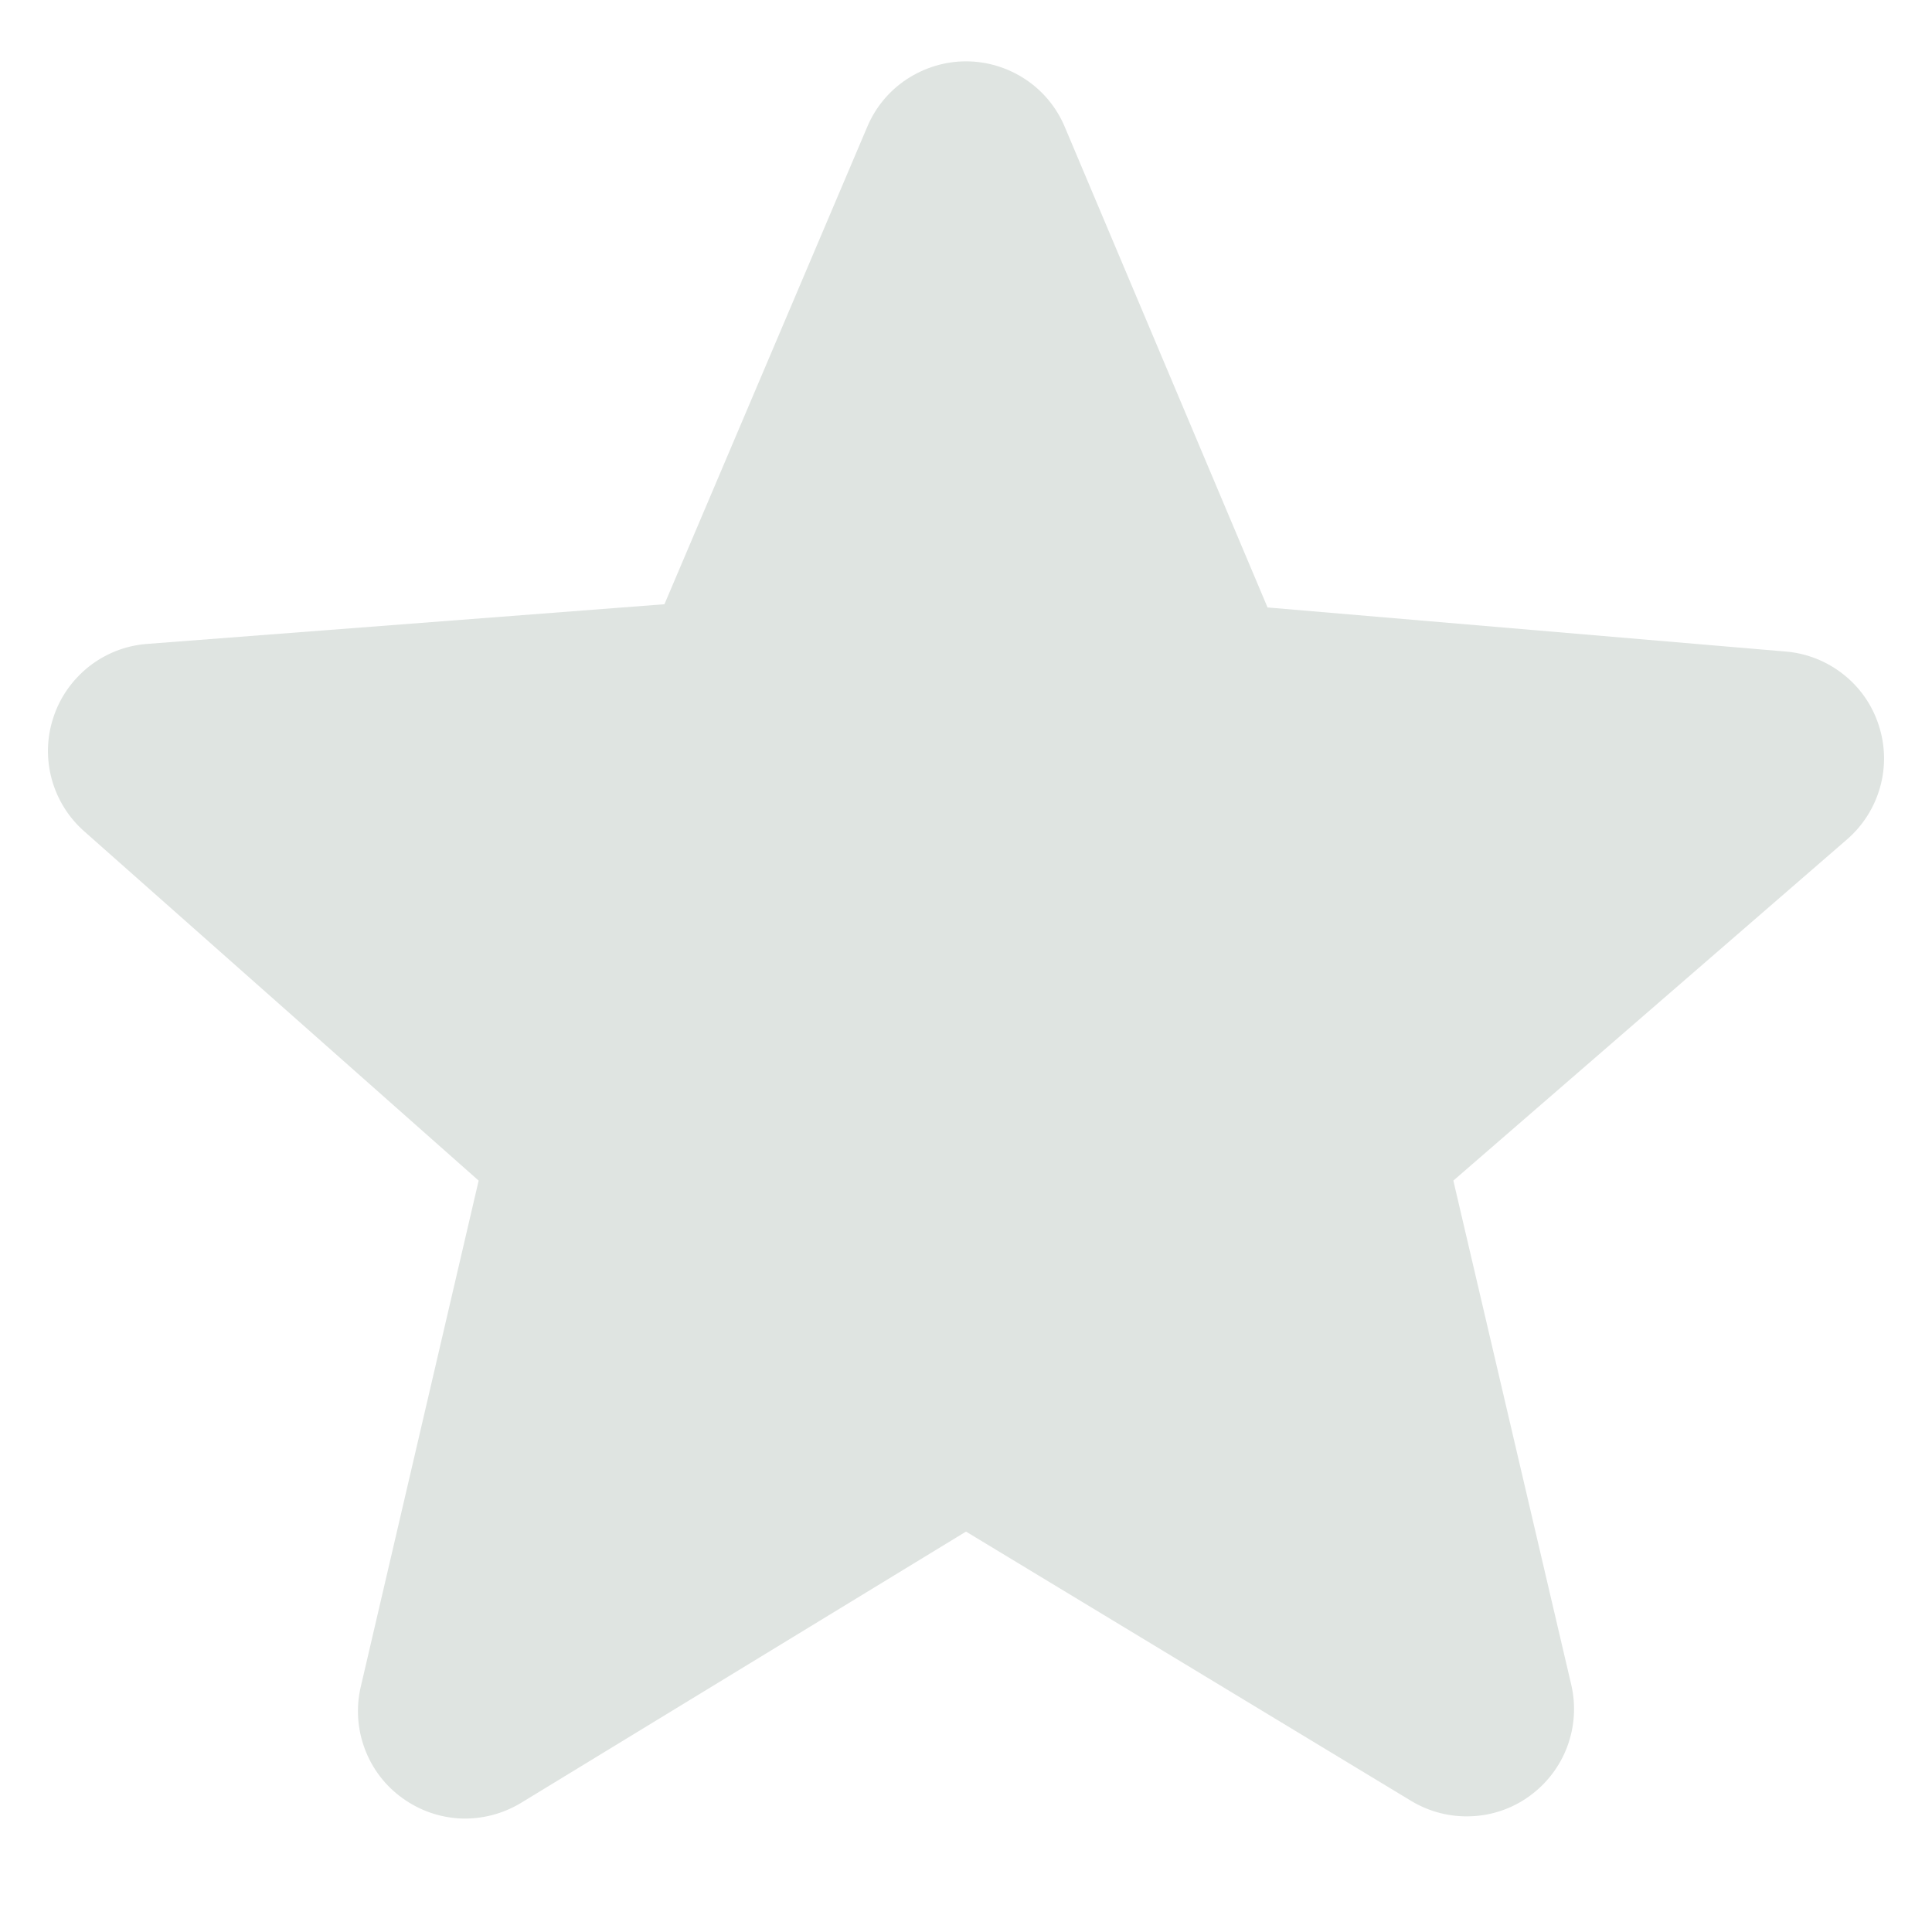 <svg width="12" height="12" viewBox="0 0 12 12" fill="none" xmlns="http://www.w3.org/2000/svg">
<path d="M6 9.513L8.767 11.187C8.879 11.254 9.008 11.287 9.139 11.281C9.269 11.276 9.396 11.232 9.501 11.155C9.607 11.078 9.688 10.972 9.734 10.85C9.78 10.727 9.789 10.594 9.76 10.467L9.027 7.333L11.473 5.213C11.572 5.127 11.643 5.014 11.678 4.888C11.713 4.762 11.71 4.629 11.669 4.504C11.629 4.38 11.553 4.27 11.45 4.189C11.348 4.108 11.224 4.058 11.093 4.047L7.873 3.773L6.613 0.787C6.562 0.666 6.477 0.564 6.368 0.492C6.259 0.42 6.131 0.381 6 0.381C5.869 0.381 5.742 0.42 5.632 0.492C5.523 0.564 5.438 0.666 5.387 0.787L4.127 3.753L0.907 4C0.776 4.011 0.652 4.061 0.55 4.142C0.448 4.224 0.371 4.333 0.331 4.458C0.29 4.582 0.287 4.716 0.322 4.842C0.357 4.968 0.428 5.081 0.527 5.167L2.973 7.333L2.24 10.48C2.211 10.607 2.22 10.741 2.266 10.863C2.312 10.986 2.393 11.092 2.499 11.168C2.605 11.245 2.731 11.289 2.861 11.295C2.992 11.3 3.121 11.267 3.233 11.2L6 9.513Z" fill="#DFE4E1"/>
</svg>
